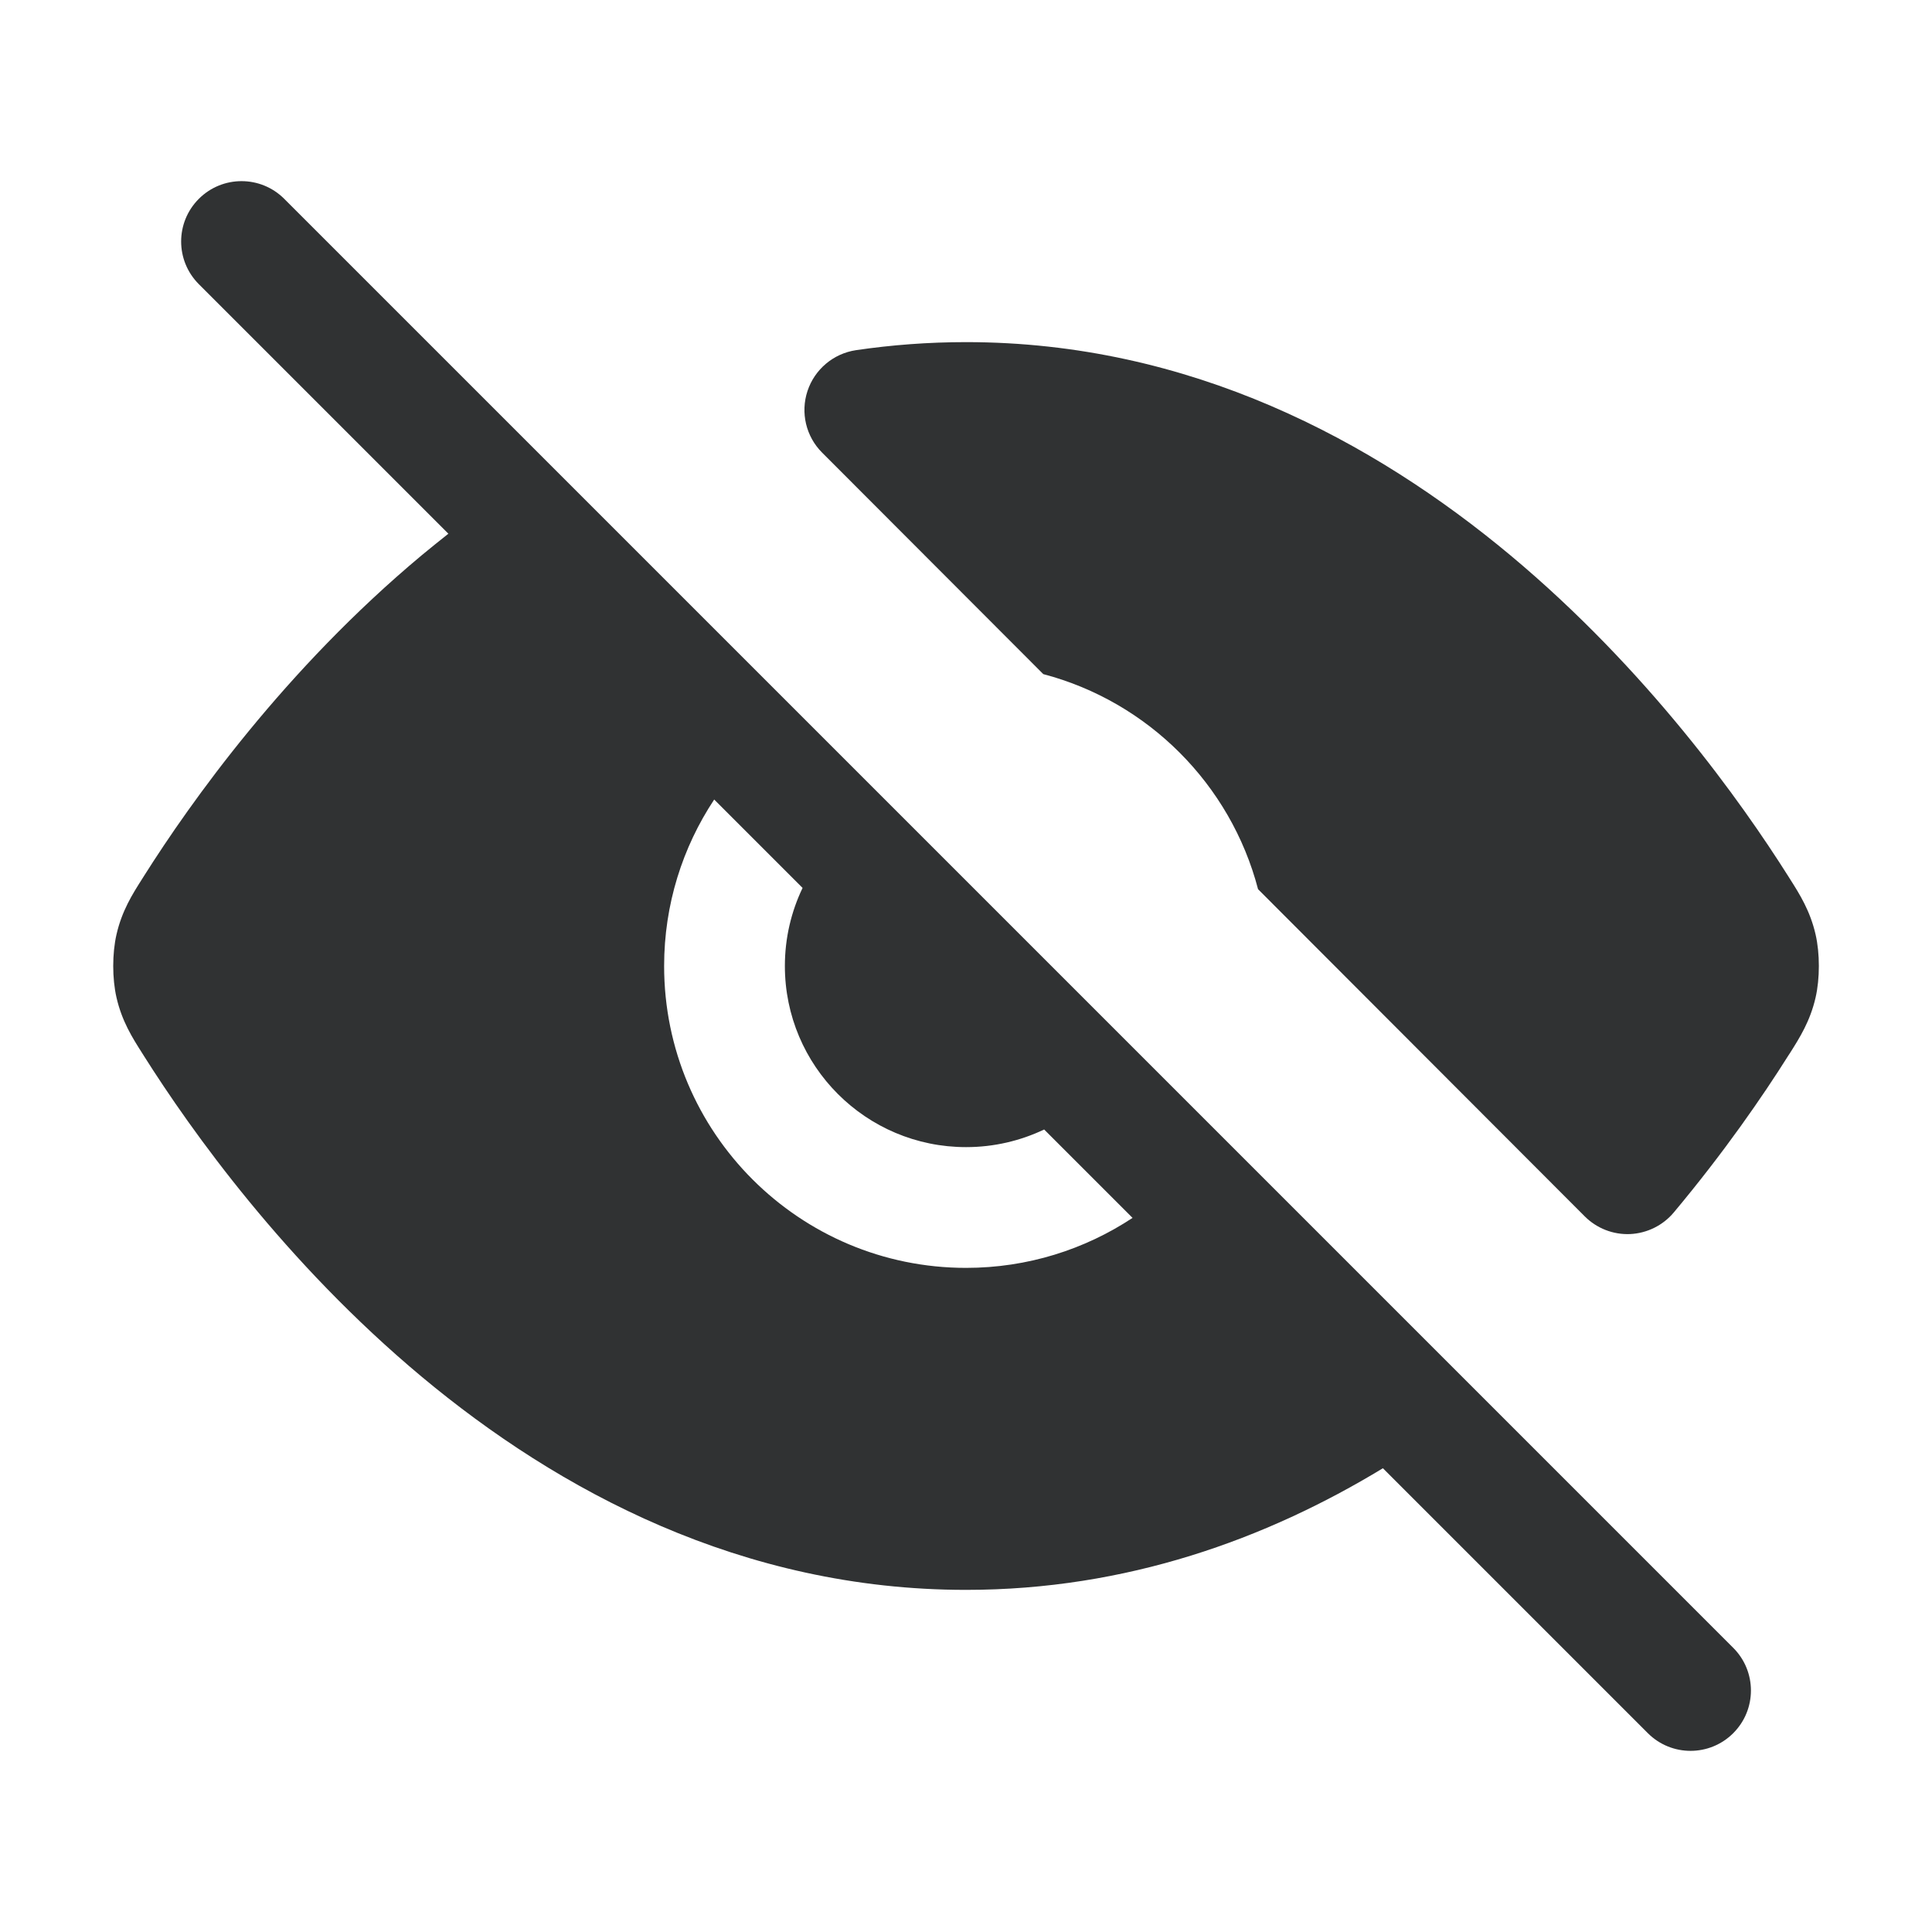 <svg width="24" height="24" viewBox="0 0 24 24" fill="none" xmlns="http://www.w3.org/2000/svg">
    <path fill-rule="evenodd" clip-rule="evenodd"
        d="M3.531 2.47C3.238 2.177 2.763 2.177 2.47 2.47C2.177 2.763 2.177 3.237 2.47 3.53L5.57 6.63C5.457 6.719 5.346 6.809 5.237 6.899C3.539 8.317 2.371 9.96 1.786 10.886L1.764 10.921C1.645 11.108 1.514 11.315 1.447 11.609C1.393 11.844 1.393 12.156 1.447 12.391C1.514 12.685 1.645 12.892 1.764 13.079L1.786 13.114C2.371 14.04 3.539 15.683 5.237 17.101C6.938 18.52 9.216 19.75 12 19.75C13.995 19.75 15.73 19.119 17.179 18.239L20.47 21.53C20.763 21.823 21.238 21.823 21.531 21.53C21.824 21.237 21.824 20.763 21.531 20.47L3.531 2.47ZM14.069 15.129L12.971 14.031C12.677 14.171 12.348 14.25 12.001 14.25C10.758 14.25 9.75 13.243 9.75 12C9.75 11.653 9.829 11.324 9.97 11.03L8.872 9.932C8.479 10.525 8.25 11.236 8.25 12C8.25 14.071 9.929 15.75 12.001 15.75C12.765 15.75 13.476 15.521 14.069 15.129Z"
        fill="#303233" />
    <path
        d="M12.001 4.25C11.531 4.25 11.075 4.285 10.633 4.35C10.353 4.392 10.12 4.588 10.031 4.857C9.942 5.126 10.012 5.422 10.212 5.622L12.96 8.374C14.262 8.717 15.287 9.743 15.628 11.046L19.686 15.11C19.835 15.259 20.039 15.339 20.25 15.33C20.46 15.32 20.657 15.223 20.792 15.062C21.423 14.308 21.9 13.613 22.213 13.116L22.236 13.081C22.355 12.893 22.487 12.685 22.554 12.391C22.608 12.156 22.608 11.844 22.554 11.609C22.487 11.316 22.356 11.108 22.237 10.921L22.215 10.886C21.63 9.96 20.462 8.317 18.764 6.899C17.063 5.48 14.785 4.25 12.001 4.25Z"
        fill="#303233" />
</svg>
